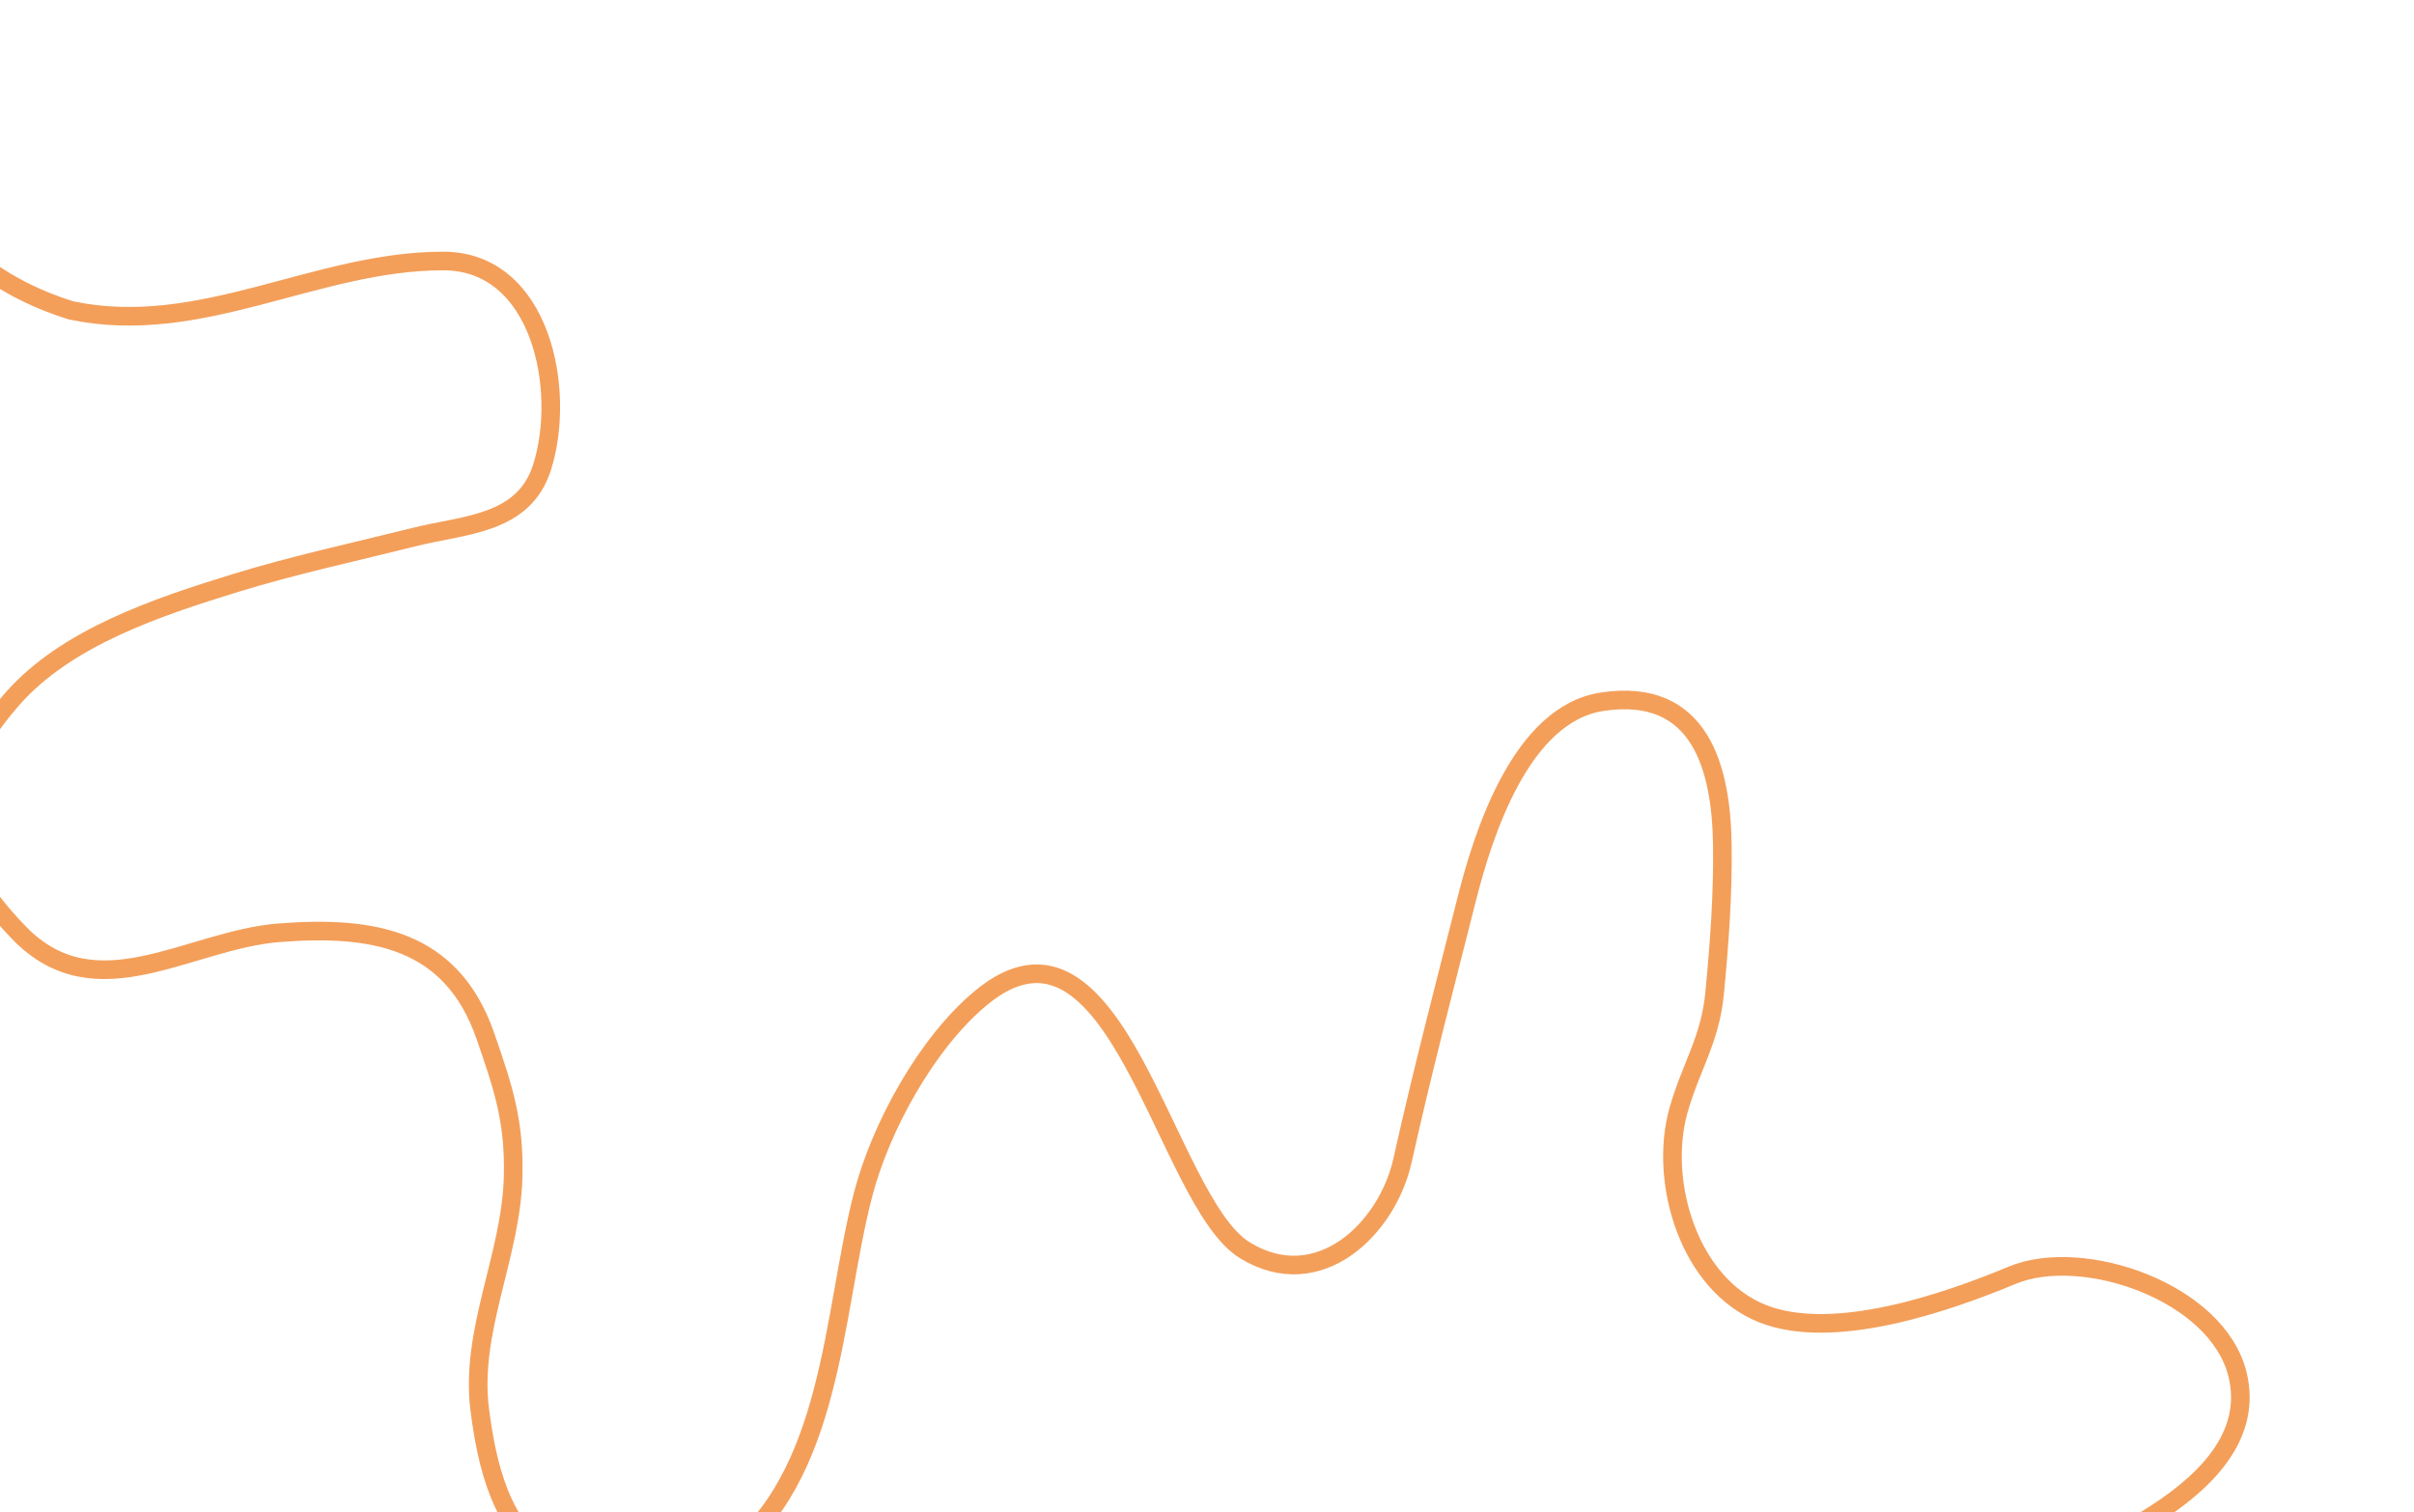 <svg width="648" height="406" viewBox="0 0 648 406" fill="none" xmlns="http://www.w3.org/2000/svg">
<path d="M-42 3C-32.97 33.602 -23.5 70.066 19.104 83.33C53.914 90.658 84.719 70.066 118.958 70.066C145.339 70.066 152.097 104.848 145.486 125.507C140.569 140.872 124.681 140.805 111.357 144.136C95.639 148.066 78.645 151.745 63.219 156.506C42.685 162.844 17.756 171.015 3.158 187.804C-17.743 211.839 -15.028 229.582 5.095 250.398C25.77 271.786 50.632 252.273 75 250.398C99.802 248.49 121.176 251.822 130.292 278.119C135.228 292.357 138.114 301.135 137.736 315.974C137.196 337.227 126.048 357.38 128.794 378.568C130.644 392.842 134.437 410.535 147.871 418.212C161.143 425.796 181.855 427.42 194.668 417.914C223.69 396.381 223.417 352.712 231.628 320.892C236.342 302.628 248.681 280.104 263.224 267.984C299.86 237.454 312.635 322.451 334.165 335.646C353.901 347.743 372.388 329.962 376.491 311.503C381.768 287.755 387.834 264.655 393.779 241.158C398.142 223.912 408.292 191.739 429.994 188.4C456.613 184.304 462.056 206.508 462.335 226.851C462.519 240.283 461.528 253.431 460.248 266.792C459.067 279.132 453.795 286.592 450.561 298.089C445.205 317.133 453.266 344.717 473.065 352.636C492.064 360.236 522.478 349.708 540.131 342.353C559.036 334.476 595.236 346.781 600.639 369.03C608.17 400.037 556.903 417.792 535.66 426.856C516.422 435.064 497.182 439.075 477.238 444.591C467.109 447.393 453.092 452.222 449.518 463.22C446.085 473.783 440.874 484.71 440.874 496.008C440.874 513.172 454.951 531.963 464.57 545.19C480.521 567.122 505.107 553.672 522.545 542.805C538.992 532.556 558.494 510.017 578.88 510.017C588.03 510.017 597.707 509.037 606.75 510.464C622.639 512.973 631.26 535.336 637.6 547.872C649.466 571.334 647.859 592.766 625.081 608.082C609.171 618.78 589.369 629.504 570.683 634.462C550.698 639.764 529.534 640.684 510.026 648.024C479.211 659.618 457.151 684.548 454.734 717.176C453.263 737.035 463.318 754.672 474.556 770.233C481.408 779.72 487.898 794.66 499.892 797.059" stroke="#F39F5A" stroke-width="5" stroke-linecap="round"/>
</svg>
